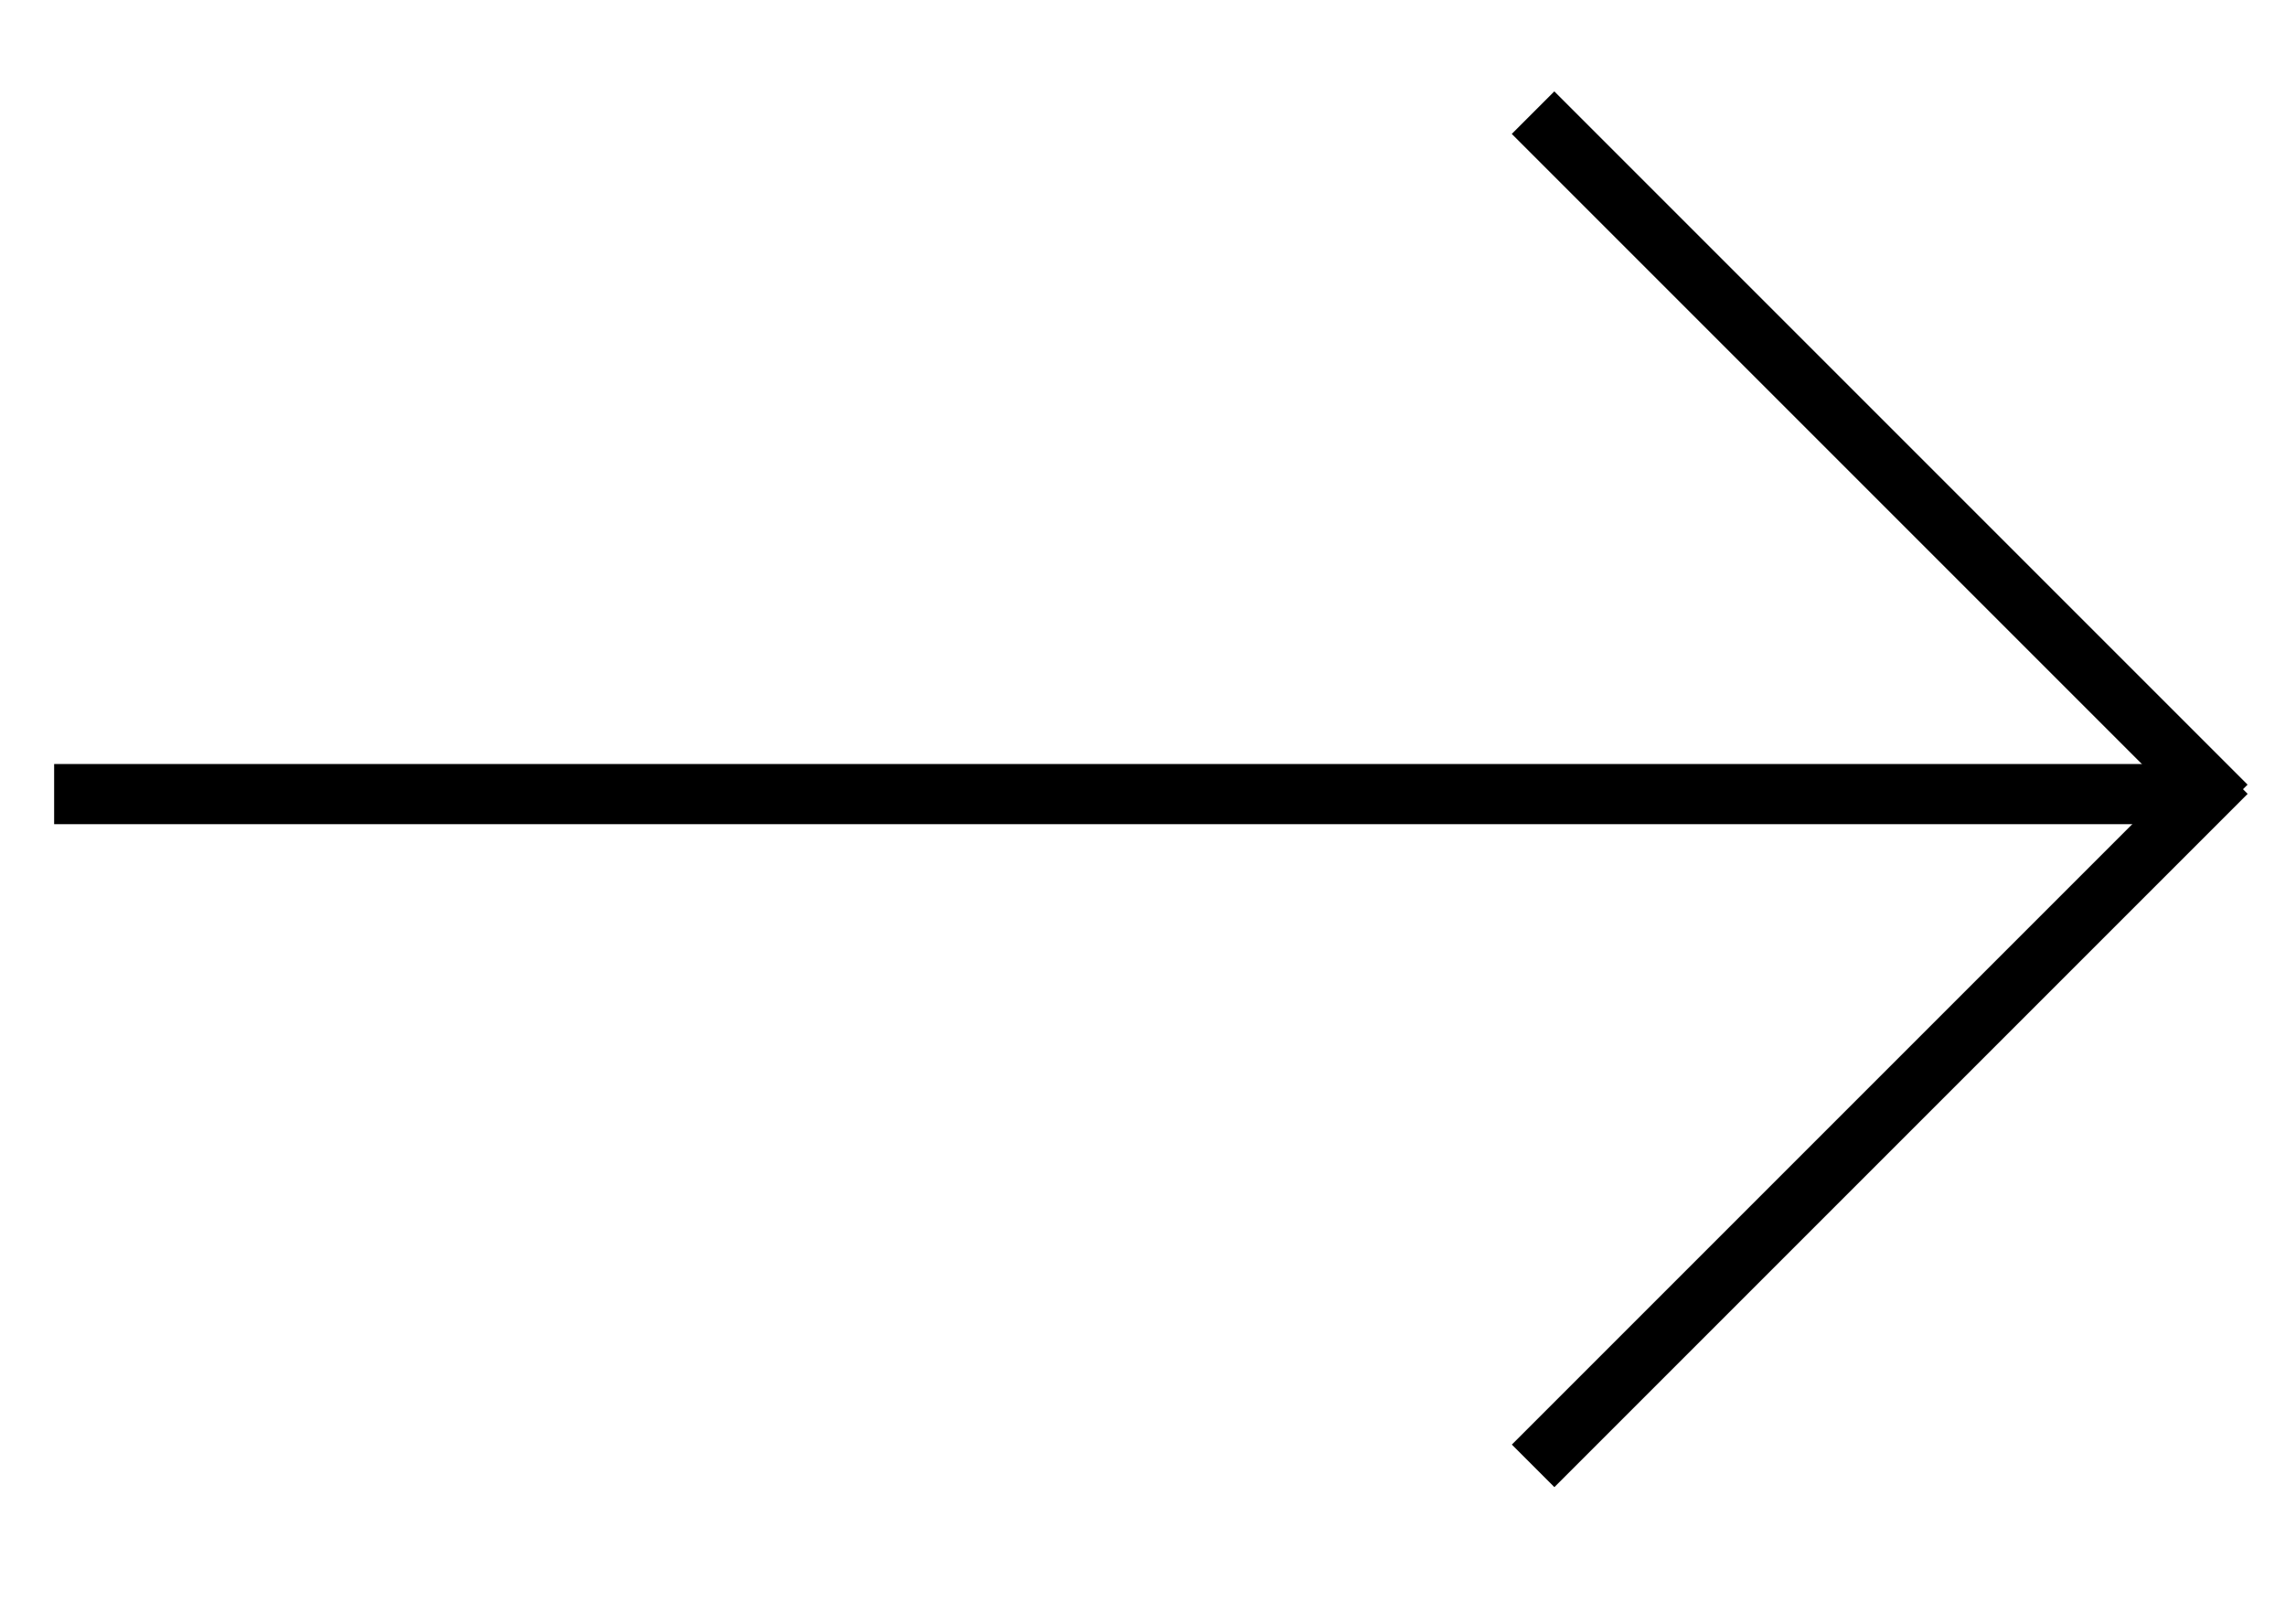 <?xml version="1.0" encoding="utf-8"?>
<!-- Generator: Adobe Illustrator 26.3.1, SVG Export Plug-In . SVG Version: 6.00 Build 0)  -->
<svg version="1.1" id="레이어_1" xmlns="http://www.w3.org/2000/svg" xmlns:xlink="http://www.w3.org/1999/xlink" x="0px"
	 y="0px" viewBox="0 0 38 27" style="enable-background:new 0 0 38 27;" xml:space="preserve">
<g>
	<g>
		<rect x="0.9" y="12.7" width="35.5" height="1"/>
	</g>
	<g>
		<rect x="30.8" y="-0.5" transform="matrix(0.707 -0.707 0.707 0.707 3.708 24.355)" width="1" height="16.3"/>
	</g>
	<g>
		<rect x="23.1" y="18.1" transform="matrix(0.707 -0.707 0.707 0.707 -3.997 27.548)" width="16.3" height="1"/>
	</g>
</g>
</svg>

